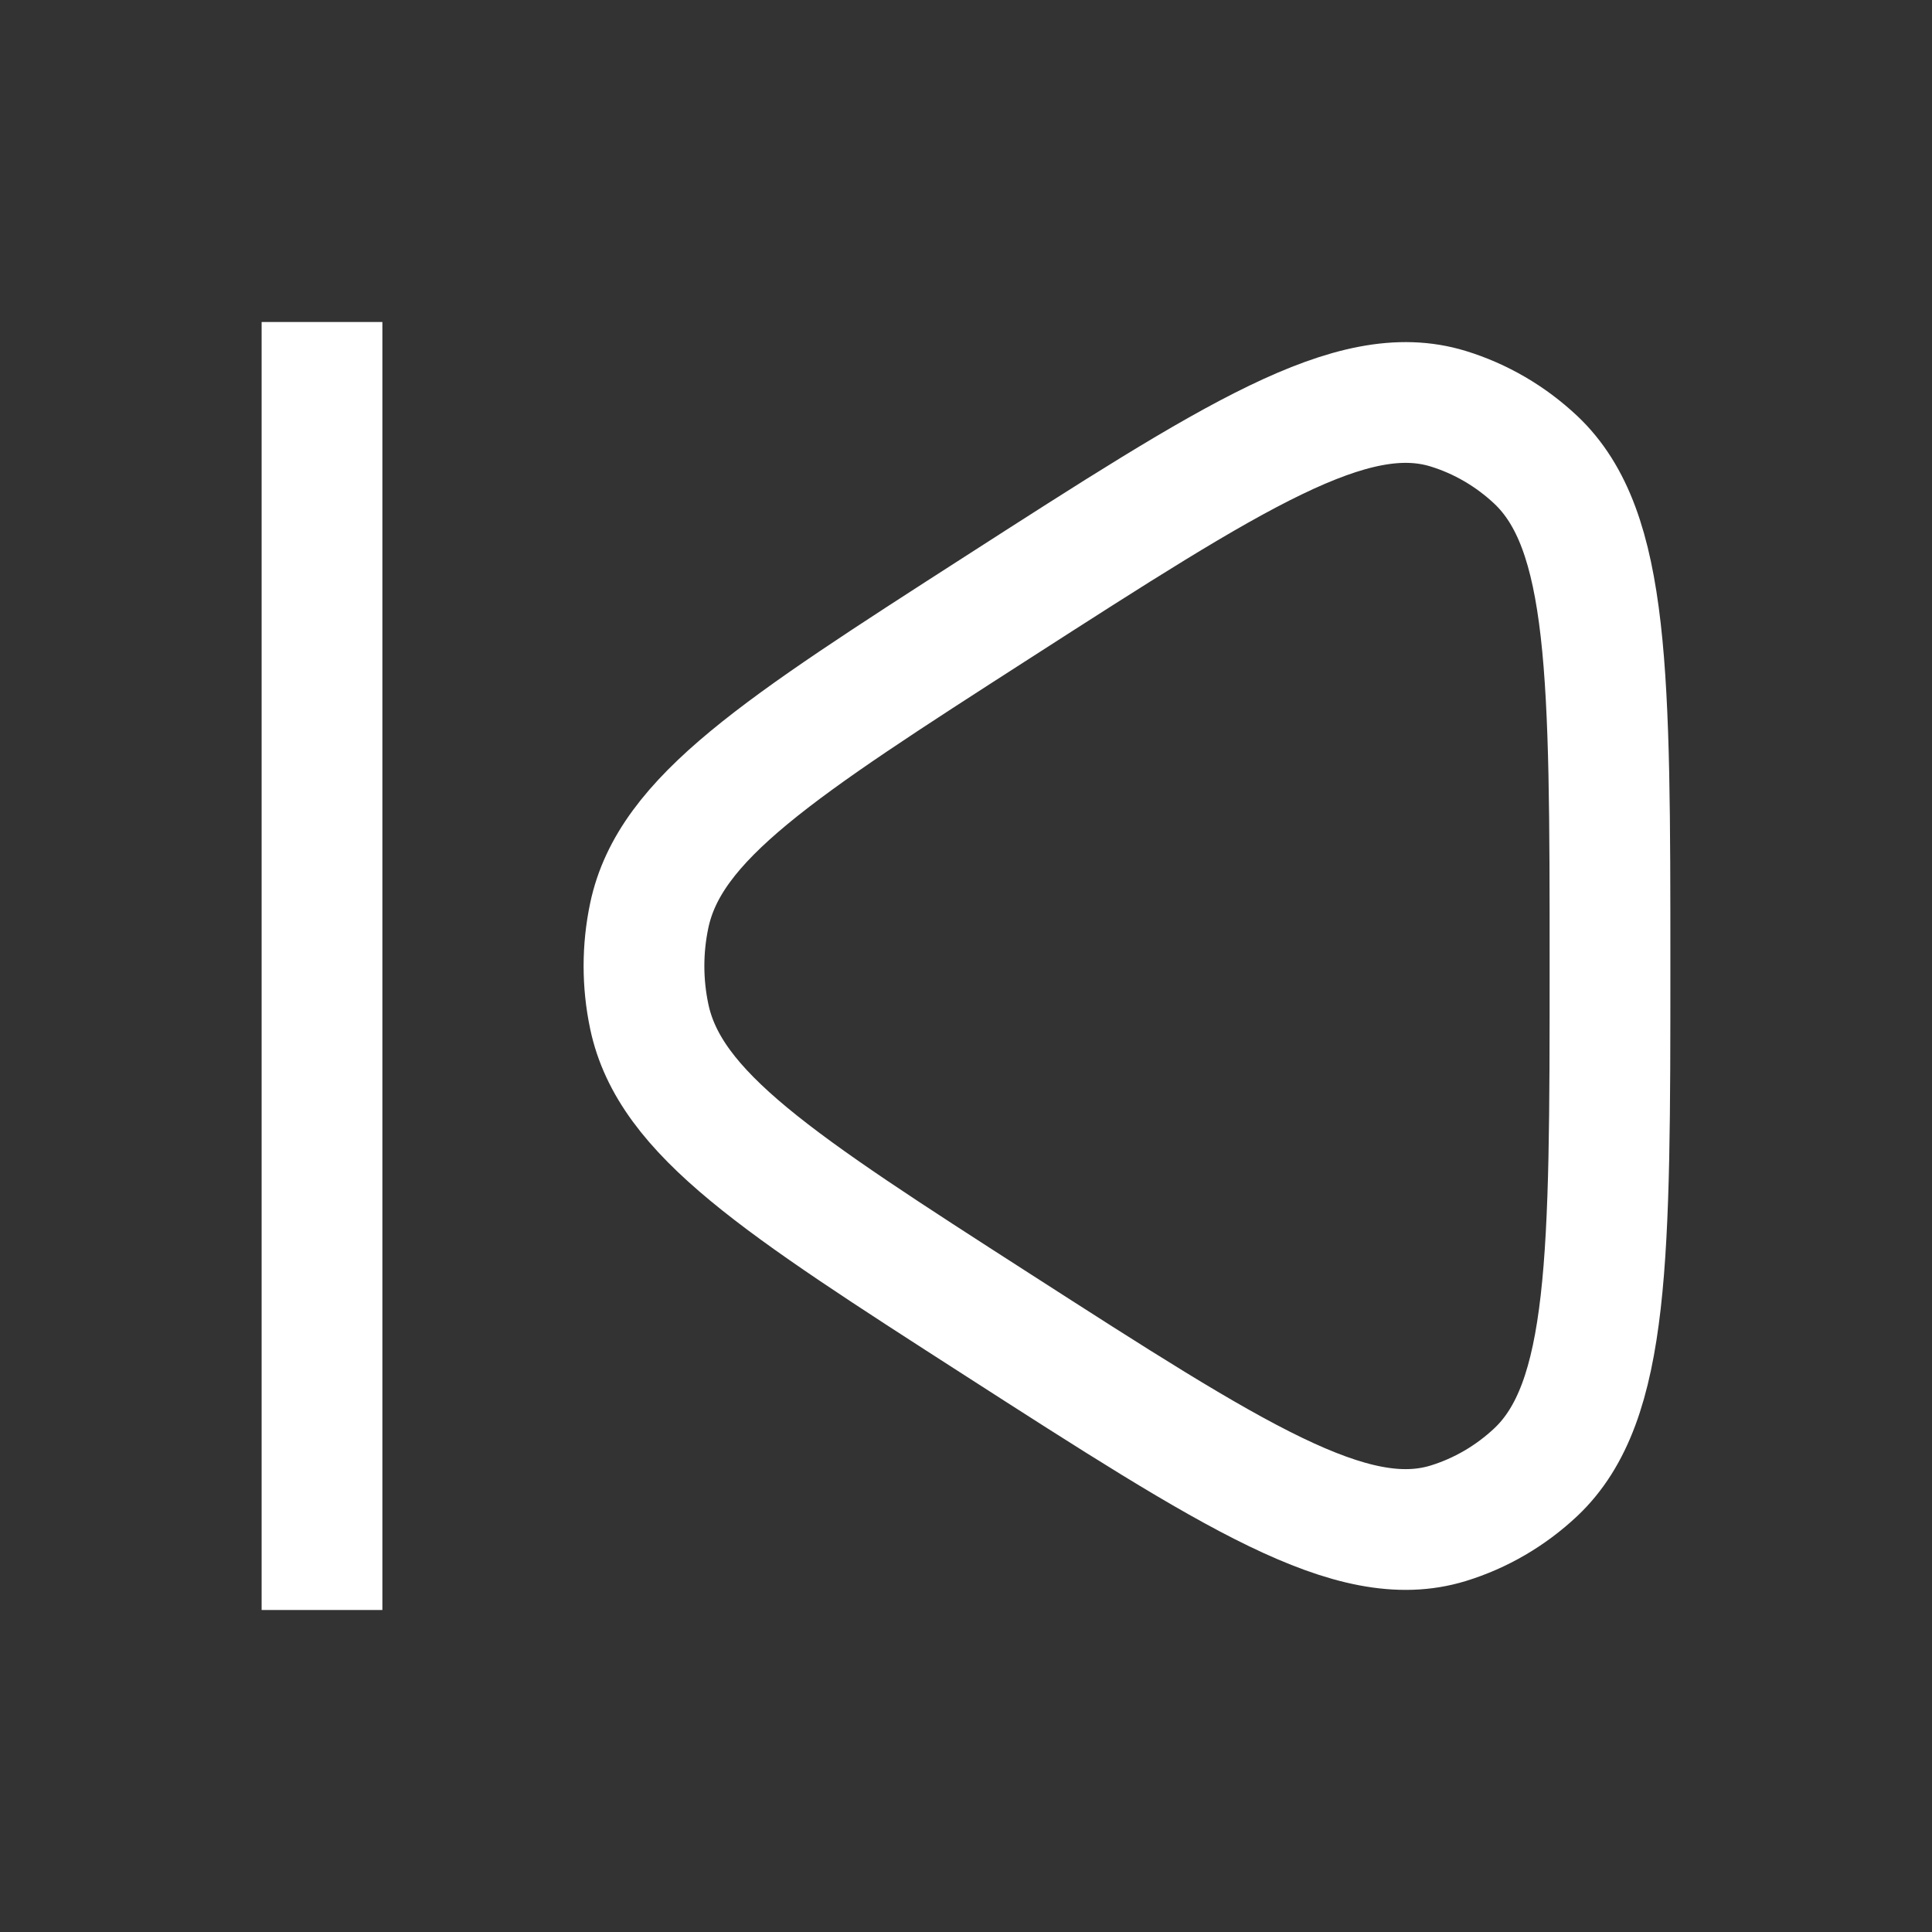 <svg xmlns="http://www.w3.org/2000/svg" viewBox="0 0 24 24" width="32" height="32" color="#ffffff" fill="none">
            <rect x="0" y="0" width="24" height="24" fill="#333333" stroke="none"/>
            <path d="M8.065 12.626C8.319 13.837 9.673 14.708 12.38 16.448C15.325 18.341 16.797 19.288 17.989 18.923C18.393 18.799 18.765 18.582 19.078 18.288C20 17.418 20 15.612 20 12C20 8.388 20 6.582 19.078 5.712C18.765 5.418 18.393 5.201 17.989 5.077C16.797 4.712 15.325 5.659 12.38 7.552C9.673 9.292 8.319 10.163 8.065 11.374C7.978 11.787 7.978 12.213 8.065 12.626Z" stroke="currentColor" stroke-width="1.5" stroke-linejoin="miter" stroke-linecap="butt" />
            <path d="M4 4L4 20" stroke="currentColor" stroke-width="1.5" stroke-linecap="butt" />
          </svg>